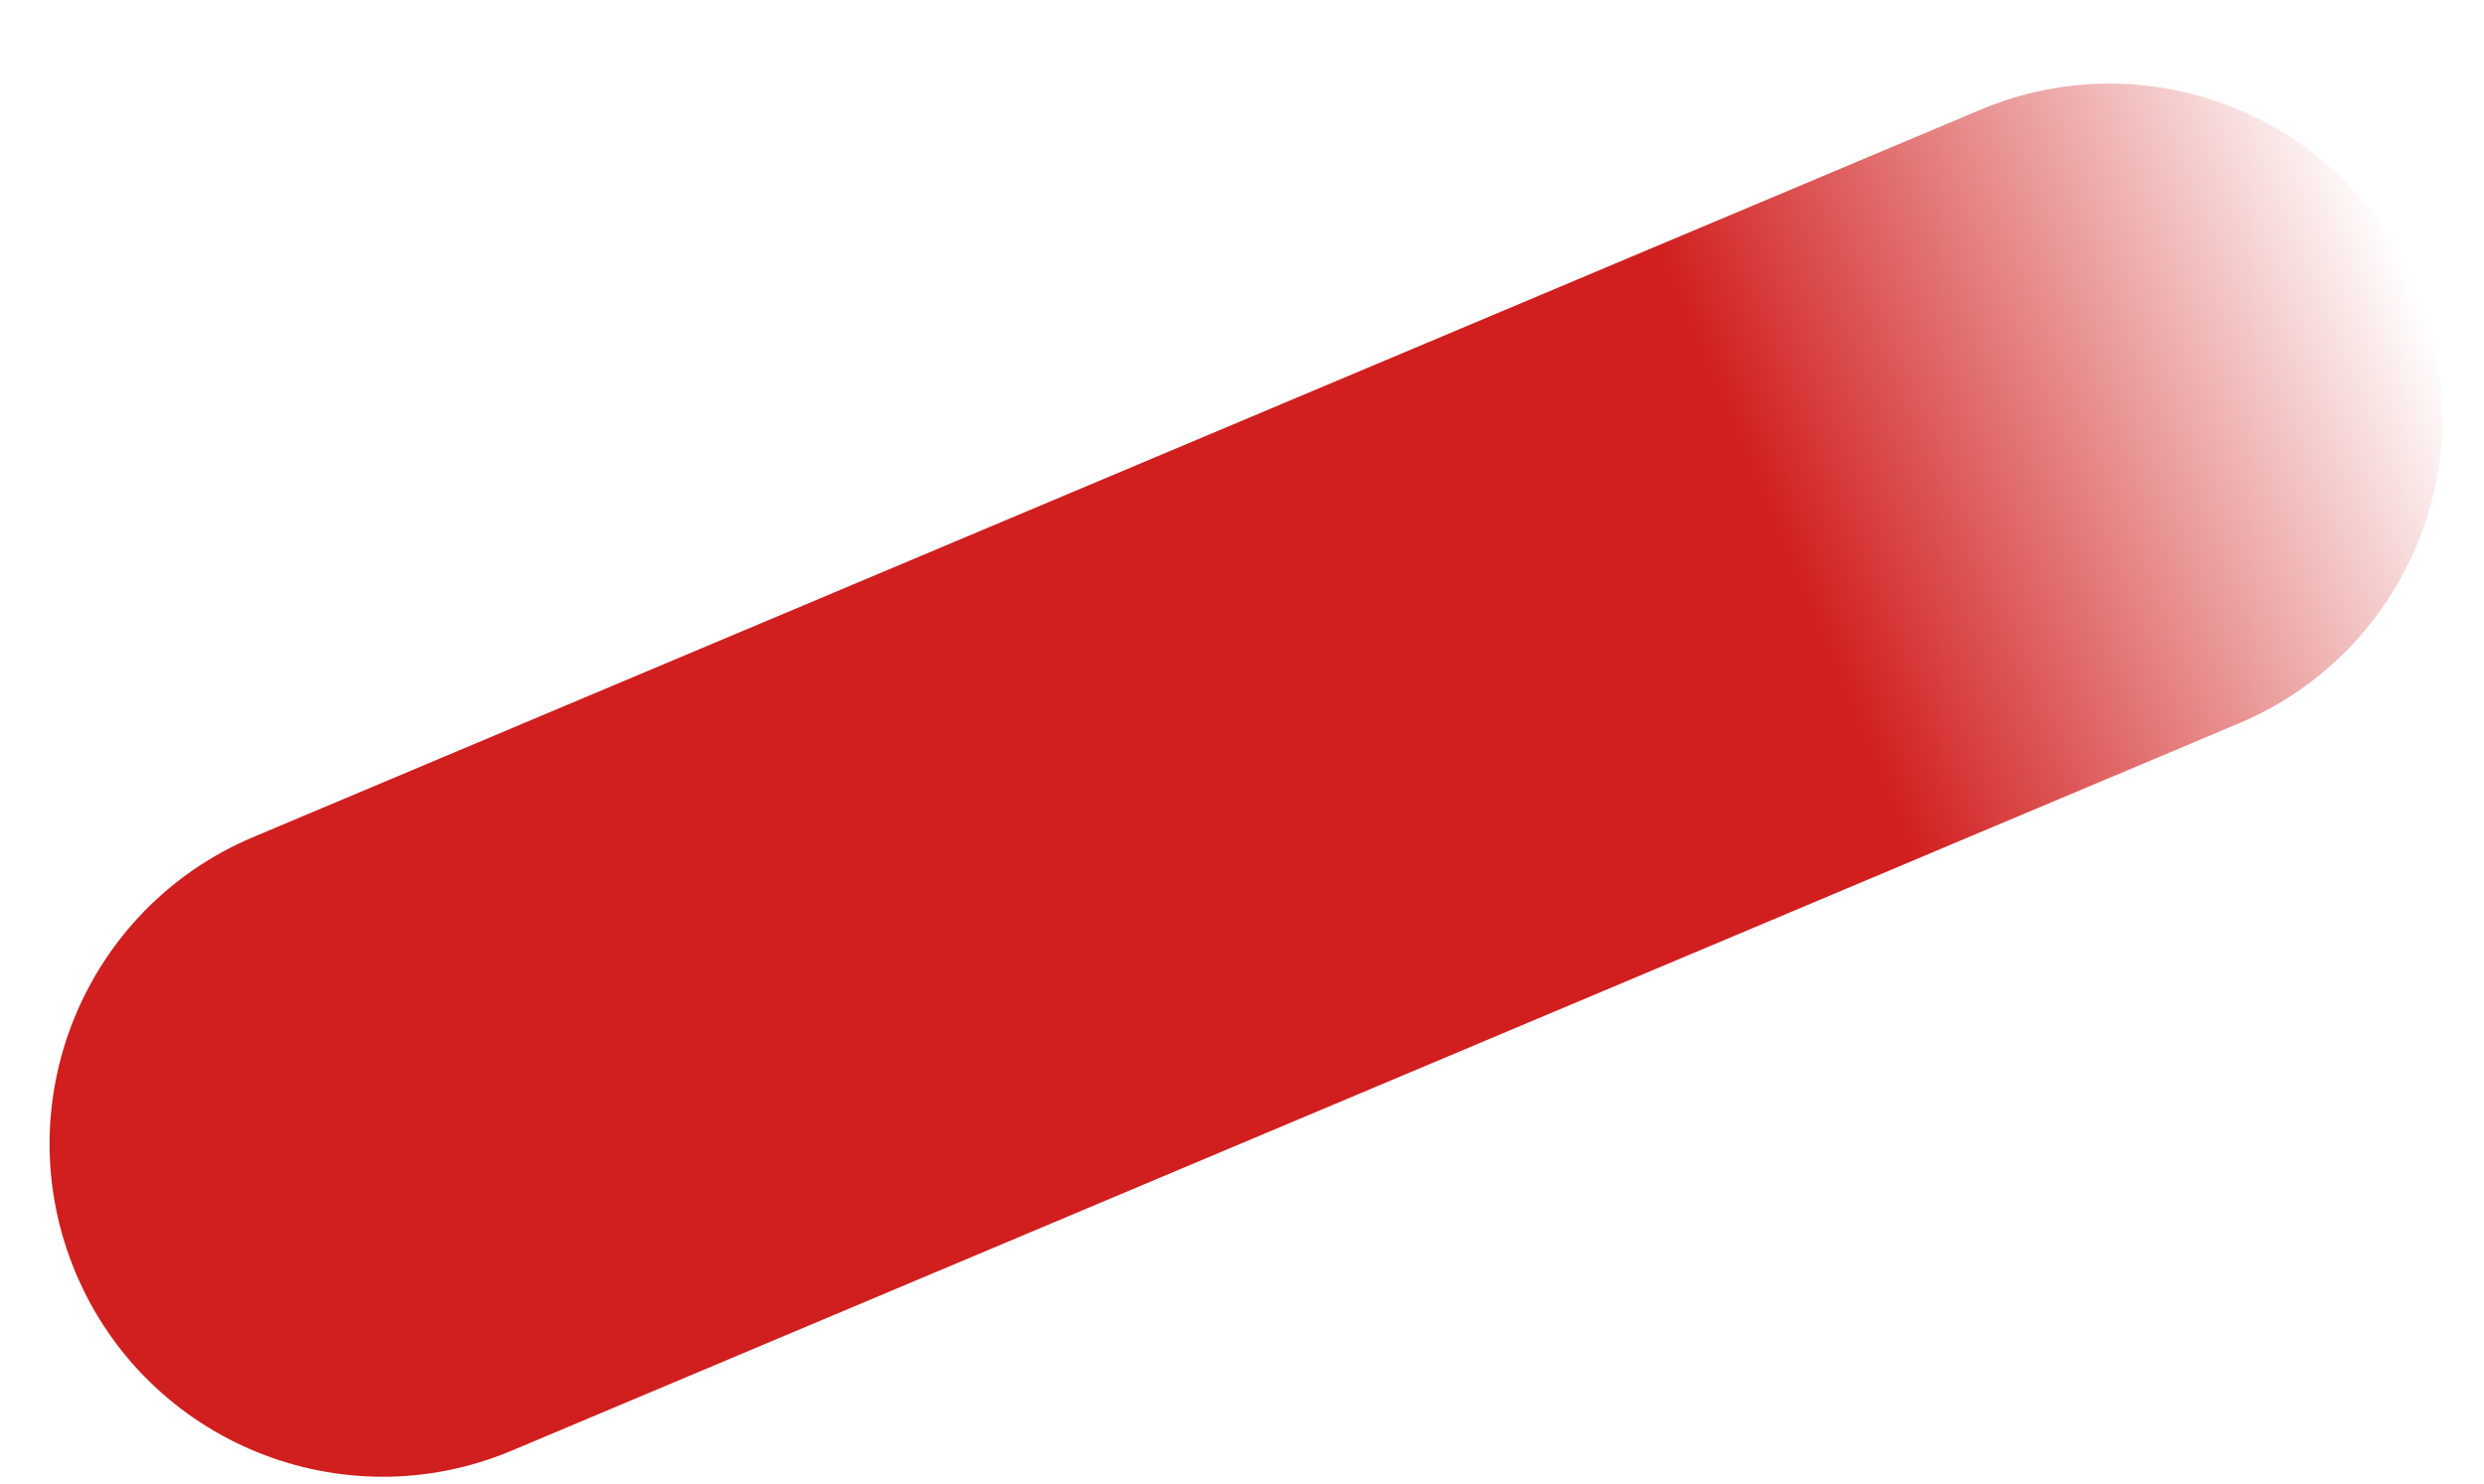 <svg width="241" height="144" viewBox="0 0 241 144" fill="none" xmlns="http://www.w3.org/2000/svg">
<g filter="url(#filter0_dd_493_10)">
<path d="M192.136 2.655L24.582 73.232C8.139 80.158 0.424 99.103 7.35 115.546C14.277 131.989 33.221 139.704 49.664 132.778L217.218 62.201C233.661 55.275 241.376 36.331 234.45 19.887C227.524 3.444 208.579 -4.271 192.136 2.655Z" fill="url(#paint0_linear_493_10)"/>
</g>
<defs>
<filter id="filter0_dd_493_10" x="0.808" y="0.114" width="240.183" height="143.206" filterUnits="userSpaceOnUse" color-interpolation-filters="sRGB">
<feFlood flood-opacity="0" result="BackgroundImageFix"/>
<feColorMatrix in="SourceAlpha" type="matrix" values="0 0 0 0 0 0 0 0 0 0 0 0 0 0 0 0 0 0 127 0" result="hardAlpha"/>
<feOffset dy="4"/>
<feGaussianBlur stdDeviation="2"/>
<feComposite in2="hardAlpha" operator="out"/>
<feColorMatrix type="matrix" values="0 0 0 0 0 0 0 0 0 0 0 0 0 0 0 0 0 0 0.25 0"/>
<feBlend mode="normal" in2="BackgroundImageFix" result="effect1_dropShadow_493_10"/>
<feColorMatrix in="SourceAlpha" type="matrix" values="0 0 0 0 0 0 0 0 0 0 0 0 0 0 0 0 0 0 127 0" result="hardAlpha"/>
<feOffset dy="4"/>
<feGaussianBlur stdDeviation="2"/>
<feComposite in2="hardAlpha" operator="out"/>
<feColorMatrix type="matrix" values="0 0 0 0 0 0 0 0 0 0 0 0 0 0 0 0 0 0 0.25 0"/>
<feBlend mode="normal" in2="effect1_dropShadow_493_10" result="effect2_dropShadow_493_10"/>
<feBlend mode="normal" in="SourceGraphic" in2="effect2_dropShadow_493_10" result="shape"/>
</filter>
<linearGradient id="paint0_linear_493_10" x1="7.35" y1="115.546" x2="234.45" y2="19.887" gradientUnits="userSpaceOnUse">
<stop offset="0.729" stop-color="#D11E1E"/>
<stop offset="1" stop-color="white"/>
</linearGradient>
</defs>
</svg>
